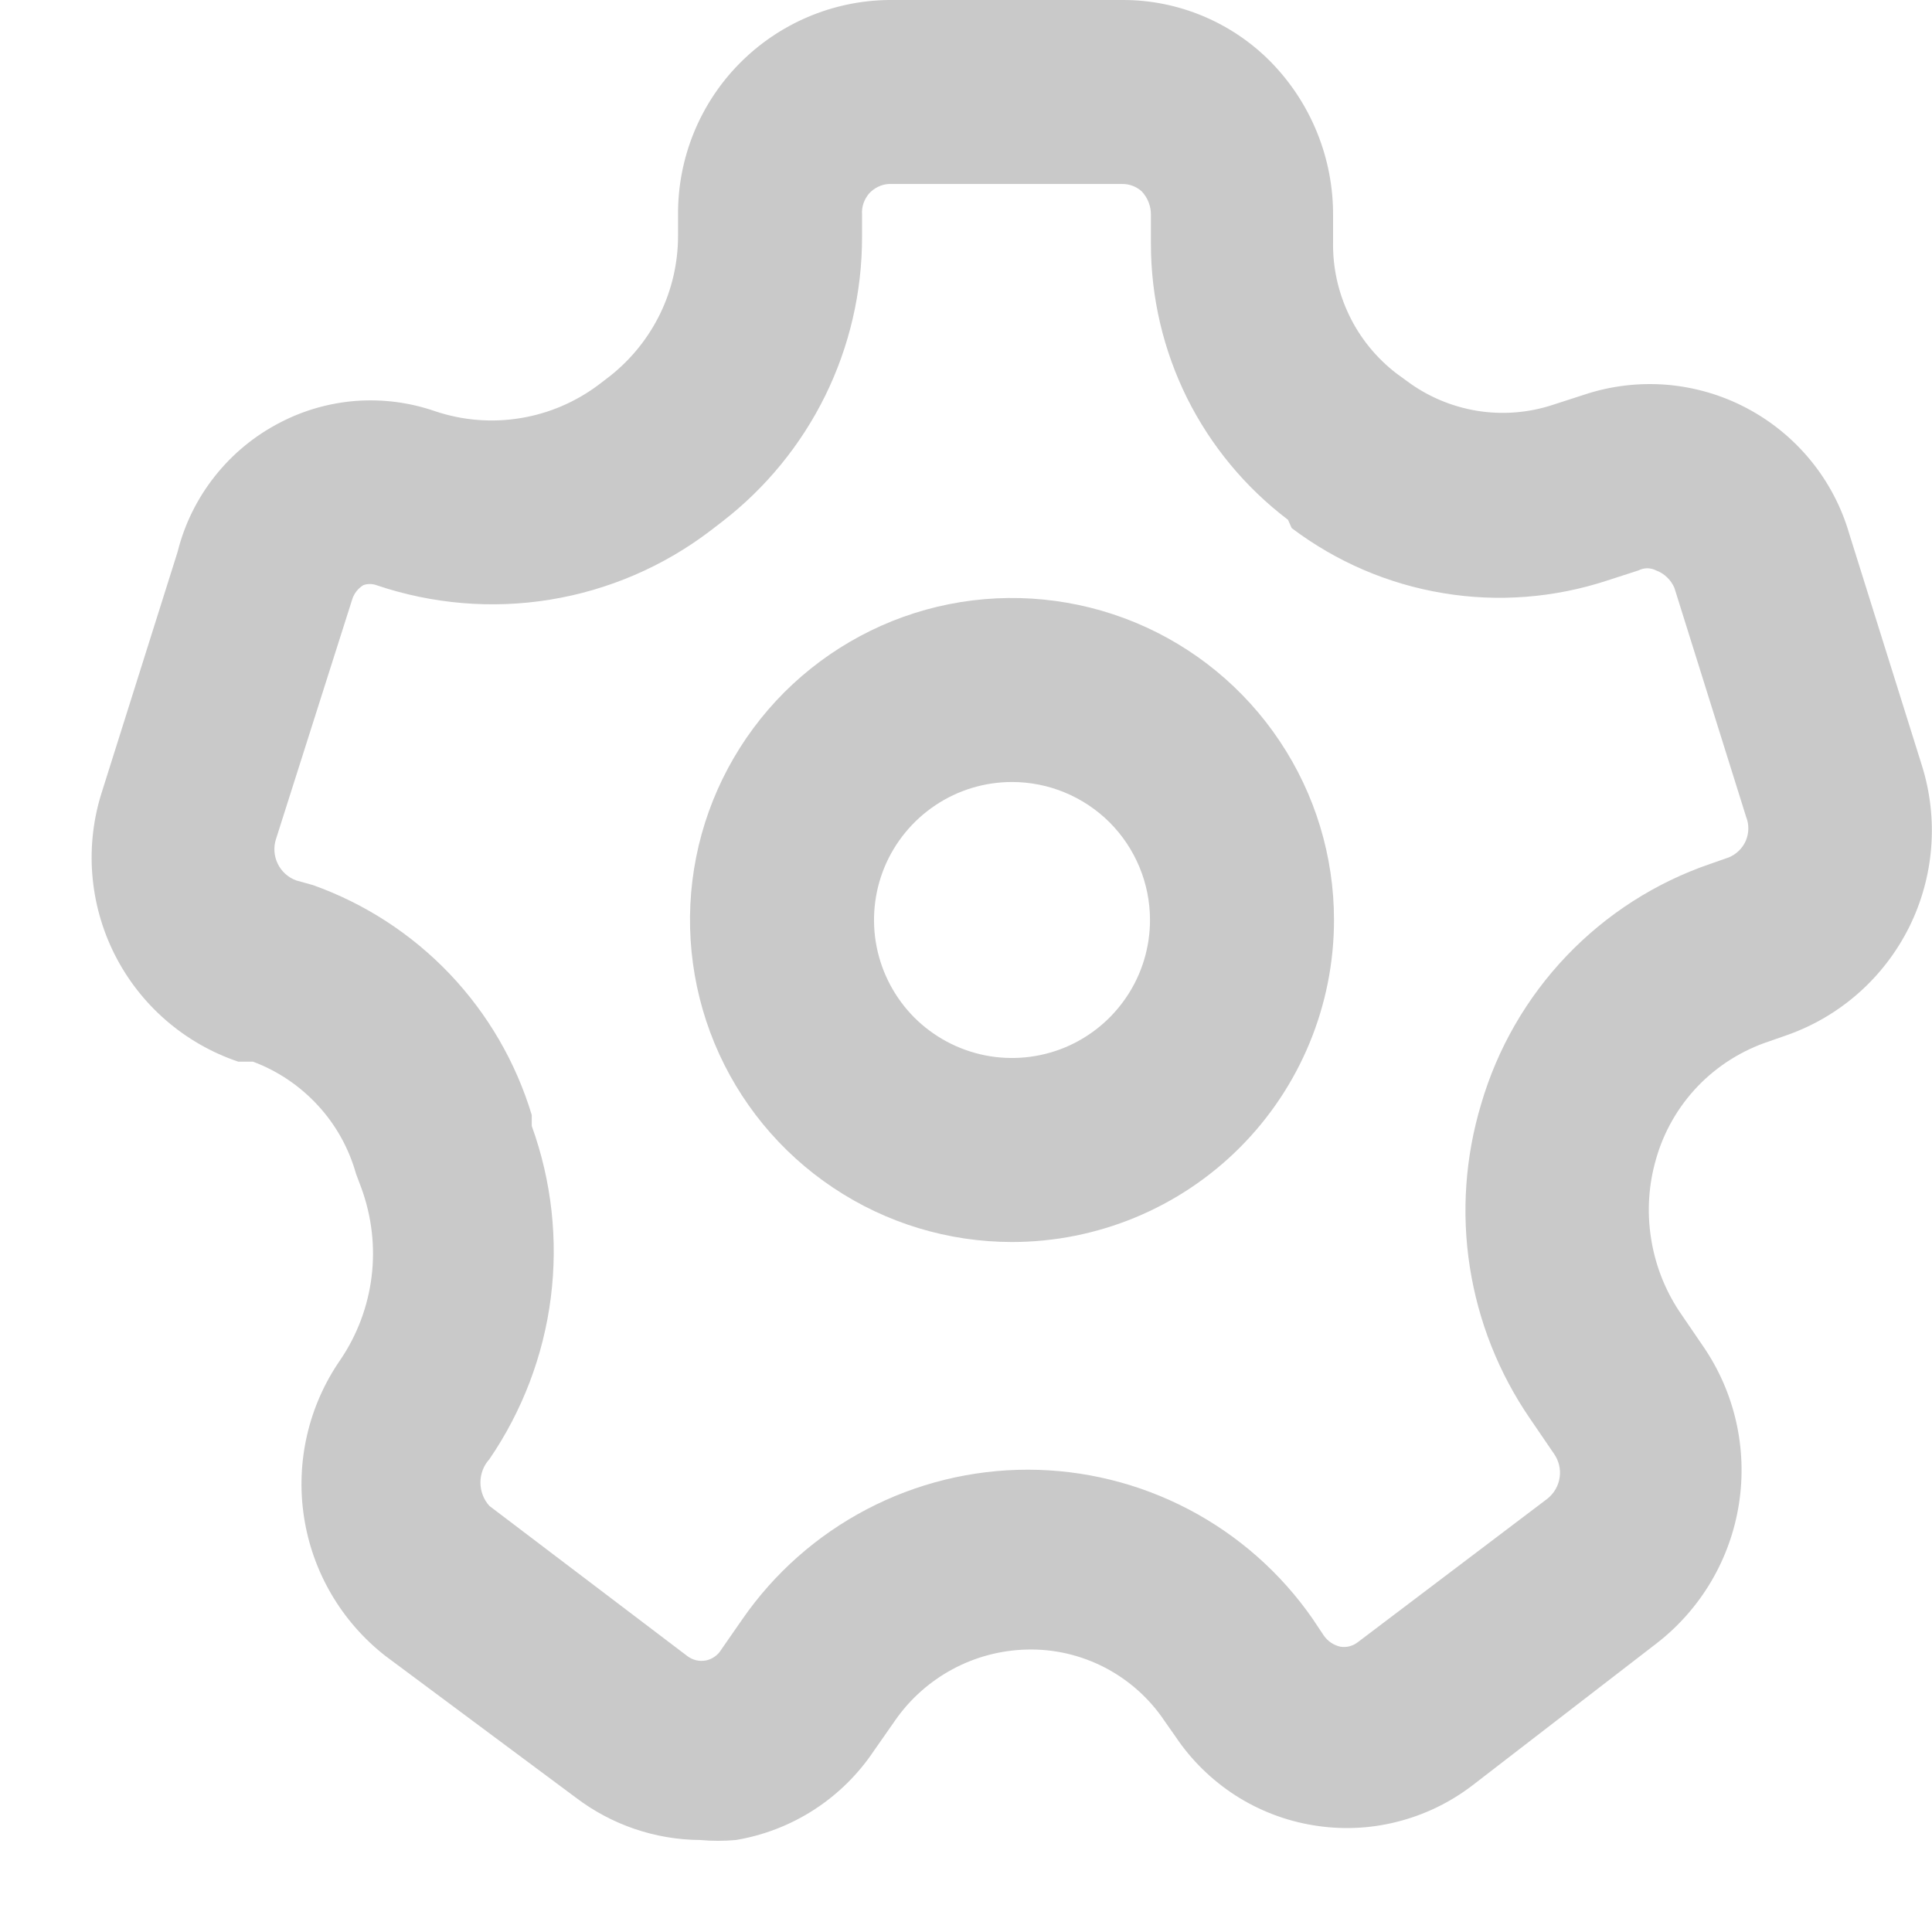 <svg width="21" height="21" viewBox="0 0 21 21" fill="none" xmlns="http://www.w3.org/2000/svg">
<path d="M7.61 20C7.122 19.997 6.648 19.835 6.26 19.54L4.19 18C3.712 17.627 3.395 17.086 3.304 16.487C3.213 15.888 3.355 15.277 3.7 14.78C3.883 14.51 3.999 14.2 4.039 13.877C4.079 13.554 4.041 13.226 3.93 12.919L3.87 12.759C3.792 12.482 3.651 12.227 3.456 12.016C3.261 11.804 3.019 11.64 2.75 11.54H2.59C2.006 11.343 1.523 10.924 1.246 10.374C0.969 9.823 0.92 9.186 1.11 8.6L1.93 6C2.005 5.698 2.144 5.417 2.338 5.173C2.531 4.93 2.774 4.731 3.05 4.59C3.307 4.457 3.589 4.378 3.878 4.357C4.166 4.337 4.456 4.375 4.73 4.47C5.028 4.57 5.346 4.596 5.656 4.545C5.966 4.495 6.259 4.369 6.51 4.18L6.64 4.08C6.867 3.898 7.05 3.669 7.177 3.407C7.303 3.146 7.369 2.86 7.37 2.57V2.33C7.367 1.718 7.606 1.129 8.035 0.693C8.464 0.257 9.048 0.007 9.66 -0H12.21C12.508 0 12.802 0.06 13.077 0.175C13.351 0.29 13.601 0.458 13.81 0.67C14.25 1.117 14.495 1.722 14.49 2.35V2.63C14.485 2.905 14.545 3.178 14.665 3.427C14.784 3.675 14.961 3.892 15.18 4.06L15.29 4.14C15.514 4.308 15.776 4.419 16.053 4.465C16.33 4.51 16.614 4.488 16.88 4.4L17.22 4.29C17.508 4.194 17.812 4.158 18.115 4.182C18.417 4.207 18.712 4.292 18.98 4.433C19.249 4.574 19.487 4.768 19.679 5.002C19.872 5.237 20.015 5.508 20.1 5.8L20.89 8.32C21.073 8.902 21.023 9.532 20.751 10.079C20.478 10.625 20.005 11.045 19.43 11.249L19.23 11.319C18.936 11.416 18.67 11.583 18.455 11.806C18.241 12.029 18.084 12.302 18 12.6C17.92 12.876 17.901 13.167 17.945 13.452C17.988 13.737 18.092 14.009 18.25 14.249L18.51 14.63C18.855 15.13 18.995 15.743 18.902 16.344C18.809 16.945 18.49 17.487 18.01 17.86L16 19.41C15.757 19.595 15.479 19.729 15.182 19.803C14.886 19.878 14.577 19.89 14.275 19.84C13.974 19.791 13.685 19.68 13.428 19.515C13.171 19.349 12.95 19.133 12.78 18.88L12.66 18.709C12.496 18.463 12.273 18.263 12.01 18.126C11.748 17.99 11.456 17.922 11.16 17.93C10.878 17.937 10.602 18.01 10.353 18.144C10.105 18.278 9.891 18.468 9.73 18.7L9.5 19.029C9.329 19.285 9.108 19.503 8.85 19.67C8.592 19.837 8.303 19.949 8 20C7.87 20.012 7.74 20.012 7.61 20ZM3.4 9.62C3.965 9.821 4.474 10.152 4.888 10.586C5.301 11.02 5.607 11.546 5.78 12.12V12.239C5.996 12.836 6.067 13.476 5.987 14.105C5.907 14.735 5.678 15.336 5.32 15.86C5.257 15.929 5.222 16.02 5.222 16.114C5.222 16.209 5.257 16.3 5.32 16.369L7.47 18C7.498 18.021 7.53 18.037 7.565 18.046C7.6 18.054 7.636 18.055 7.671 18.049C7.706 18.042 7.739 18.028 7.768 18.007C7.798 17.987 7.822 17.96 7.84 17.93L8.07 17.599C8.417 17.098 8.88 16.689 9.42 16.406C9.96 16.123 10.56 15.975 11.17 15.975C11.78 15.975 12.38 16.123 12.92 16.406C13.46 16.689 13.923 17.098 14.27 17.599L14.39 17.779C14.433 17.84 14.497 17.883 14.57 17.899C14.603 17.904 14.637 17.903 14.67 17.894C14.703 17.885 14.733 17.87 14.76 17.849L16.82 16.29C16.892 16.232 16.94 16.15 16.953 16.058C16.966 15.967 16.943 15.875 16.89 15.8L16.63 15.419C16.291 14.925 16.068 14.362 15.976 13.77C15.884 13.178 15.927 12.573 16.1 11.999C16.276 11.397 16.594 10.845 17.027 10.391C17.46 9.937 17.996 9.593 18.59 9.39L18.79 9.32C18.873 9.286 18.94 9.221 18.976 9.139C19.011 9.056 19.013 8.963 18.98 8.88L18.2 6.39C18.181 6.346 18.154 6.307 18.119 6.274C18.085 6.241 18.044 6.216 18 6.2C17.971 6.185 17.938 6.177 17.905 6.177C17.872 6.177 17.839 6.185 17.81 6.2L17.47 6.31C16.895 6.499 16.282 6.547 15.685 6.447C15.087 6.348 14.523 6.105 14.04 5.74L14 5.65C13.537 5.299 13.161 4.845 12.902 4.325C12.644 3.804 12.51 3.231 12.51 2.65V2.34C12.512 2.243 12.476 2.15 12.41 2.08C12.352 2.028 12.277 1.999 12.2 2H9.66C9.619 2.002 9.579 2.013 9.543 2.031C9.506 2.049 9.473 2.074 9.446 2.104C9.42 2.135 9.399 2.171 9.386 2.209C9.373 2.248 9.367 2.289 9.37 2.33V2.58C9.37 3.177 9.233 3.766 8.97 4.301C8.706 4.837 8.323 5.305 7.85 5.67L7.72 5.77C7.21 6.158 6.612 6.415 5.979 6.518C5.346 6.621 4.697 6.566 4.09 6.36C4.045 6.344 3.995 6.344 3.95 6.36C3.894 6.394 3.851 6.447 3.83 6.51L3 9.12C2.971 9.208 2.978 9.305 3.019 9.389C3.06 9.473 3.132 9.538 3.22 9.57L3.4 9.62Z" fill="#C9C9C9"/>
<path d="M11 13.5C10.308 13.5 9.631 13.295 9.056 12.91C8.48 12.526 8.031 11.979 7.766 11.339C7.502 10.7 7.432 9.996 7.567 9.317C7.702 8.638 8.036 8.015 8.525 7.525C9.015 7.036 9.638 6.702 10.317 6.567C10.996 6.432 11.7 6.502 12.339 6.766C12.979 7.031 13.526 7.48 13.91 8.056C14.295 8.631 14.5 9.308 14.5 10C14.5 10.928 14.131 11.819 13.475 12.475C12.819 13.131 11.928 13.5 11 13.5ZM11 8.5C10.703 8.5 10.413 8.588 10.167 8.753C9.92 8.918 9.728 9.152 9.614 9.426C9.501 9.7 9.471 10.002 9.529 10.293C9.587 10.584 9.73 10.851 9.939 11.061C10.149 11.27 10.416 11.413 10.707 11.471C10.998 11.529 11.3 11.499 11.574 11.386C11.848 11.272 12.082 11.08 12.247 10.833C12.412 10.587 12.5 10.297 12.5 10C12.5 9.602 12.342 9.221 12.061 8.939C11.779 8.658 11.398 8.5 11 8.5Z" fill="#C9C9C9"/>
</svg>
